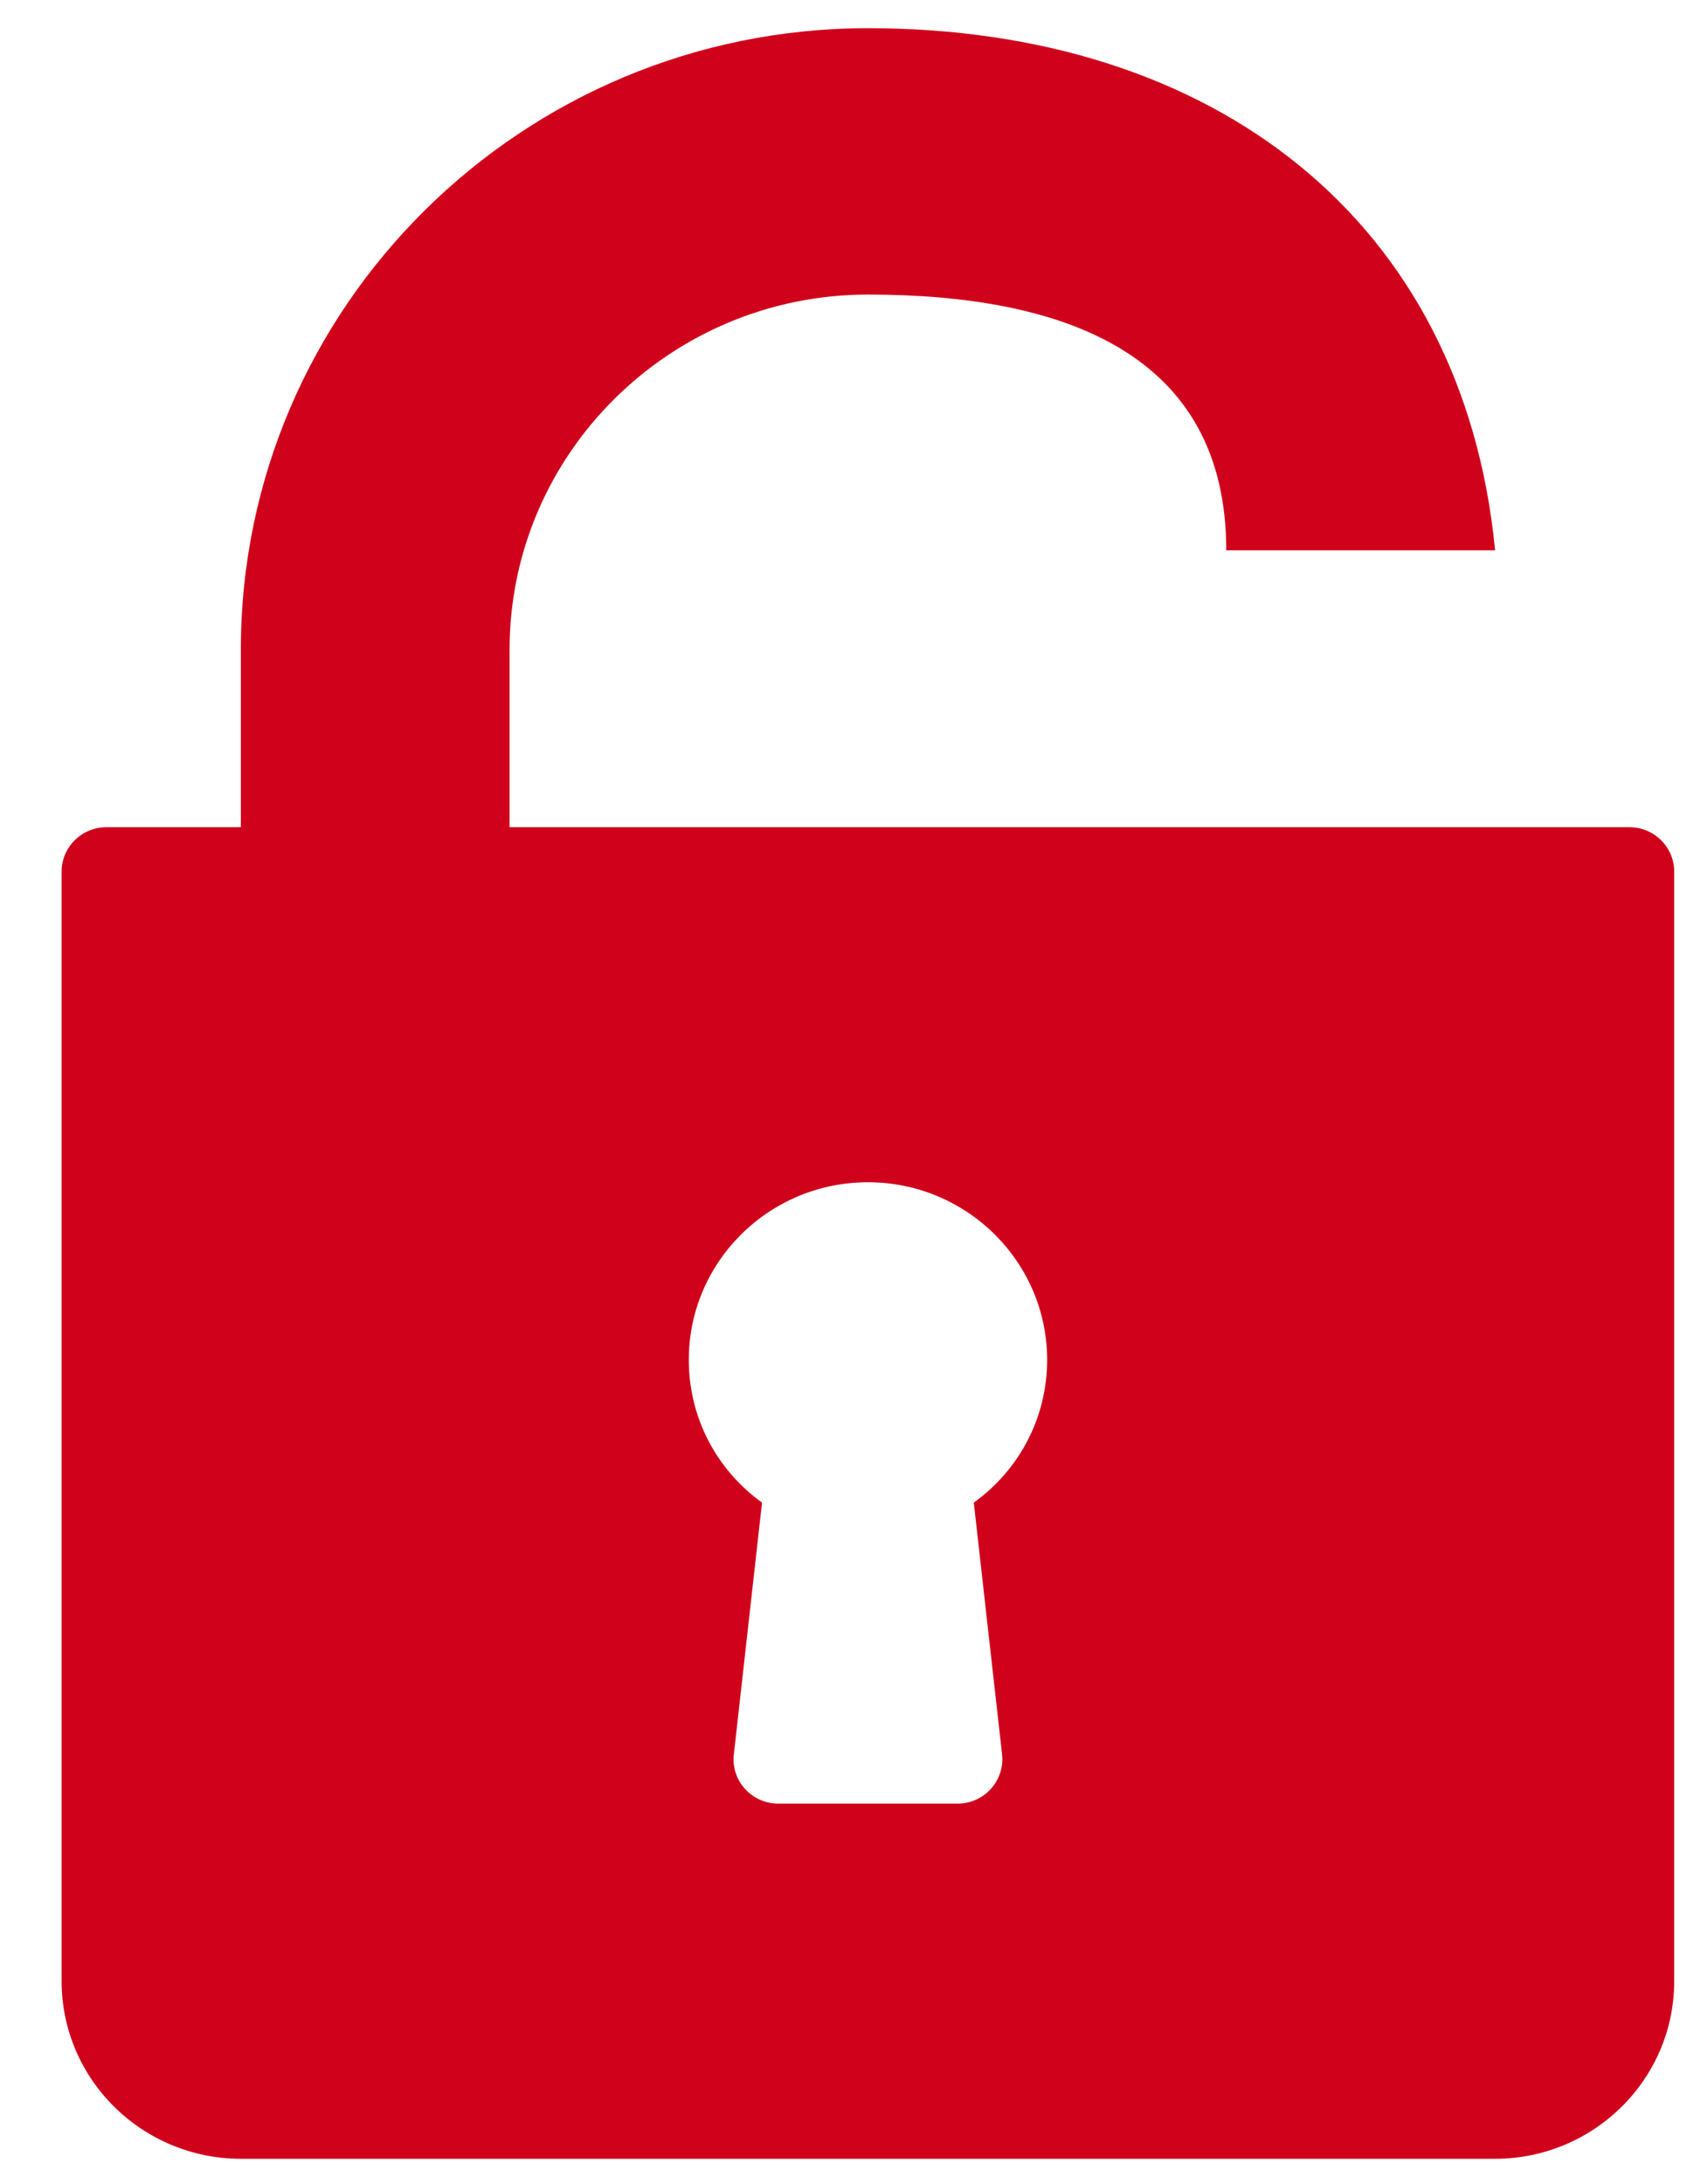<svg width="17" height="22" viewBox="0 0 17 22" fill="none" xmlns="http://www.w3.org/2000/svg">
<path d="M16.42 8.332H15.066V5.543C14.745 2.218 12.231 0.284 8.746 0.284C5.261 0.284 2.427 3.092 2.427 6.543V8.332H1.073C0.823 8.332 0.621 8.532 0.621 8.779V19.956C0.621 20.942 1.431 21.744 2.427 21.744H15.066C16.061 21.744 16.871 20.942 16.871 19.956V8.779C16.871 8.532 16.669 8.332 16.42 8.332ZM10.098 17.671C10.112 17.797 10.071 17.924 9.985 18.018C9.9 18.113 9.777 18.167 9.649 18.167H7.843C7.715 18.167 7.593 18.113 7.507 18.018C7.421 17.924 7.38 17.797 7.395 17.671L7.679 15.135C7.217 14.802 6.941 14.275 6.941 13.697C6.941 12.71 7.75 11.908 8.746 11.908C9.742 11.908 10.552 12.71 10.552 13.697C10.552 14.275 10.275 14.802 9.813 15.135L10.098 17.671ZM12.357 8.332H5.135V6.543C5.135 4.571 6.755 2.967 8.746 2.967C10.737 2.967 12.357 3.571 12.357 5.543H15.066V8.332H12.357Z" fill="#D0021B"/>
</svg>
